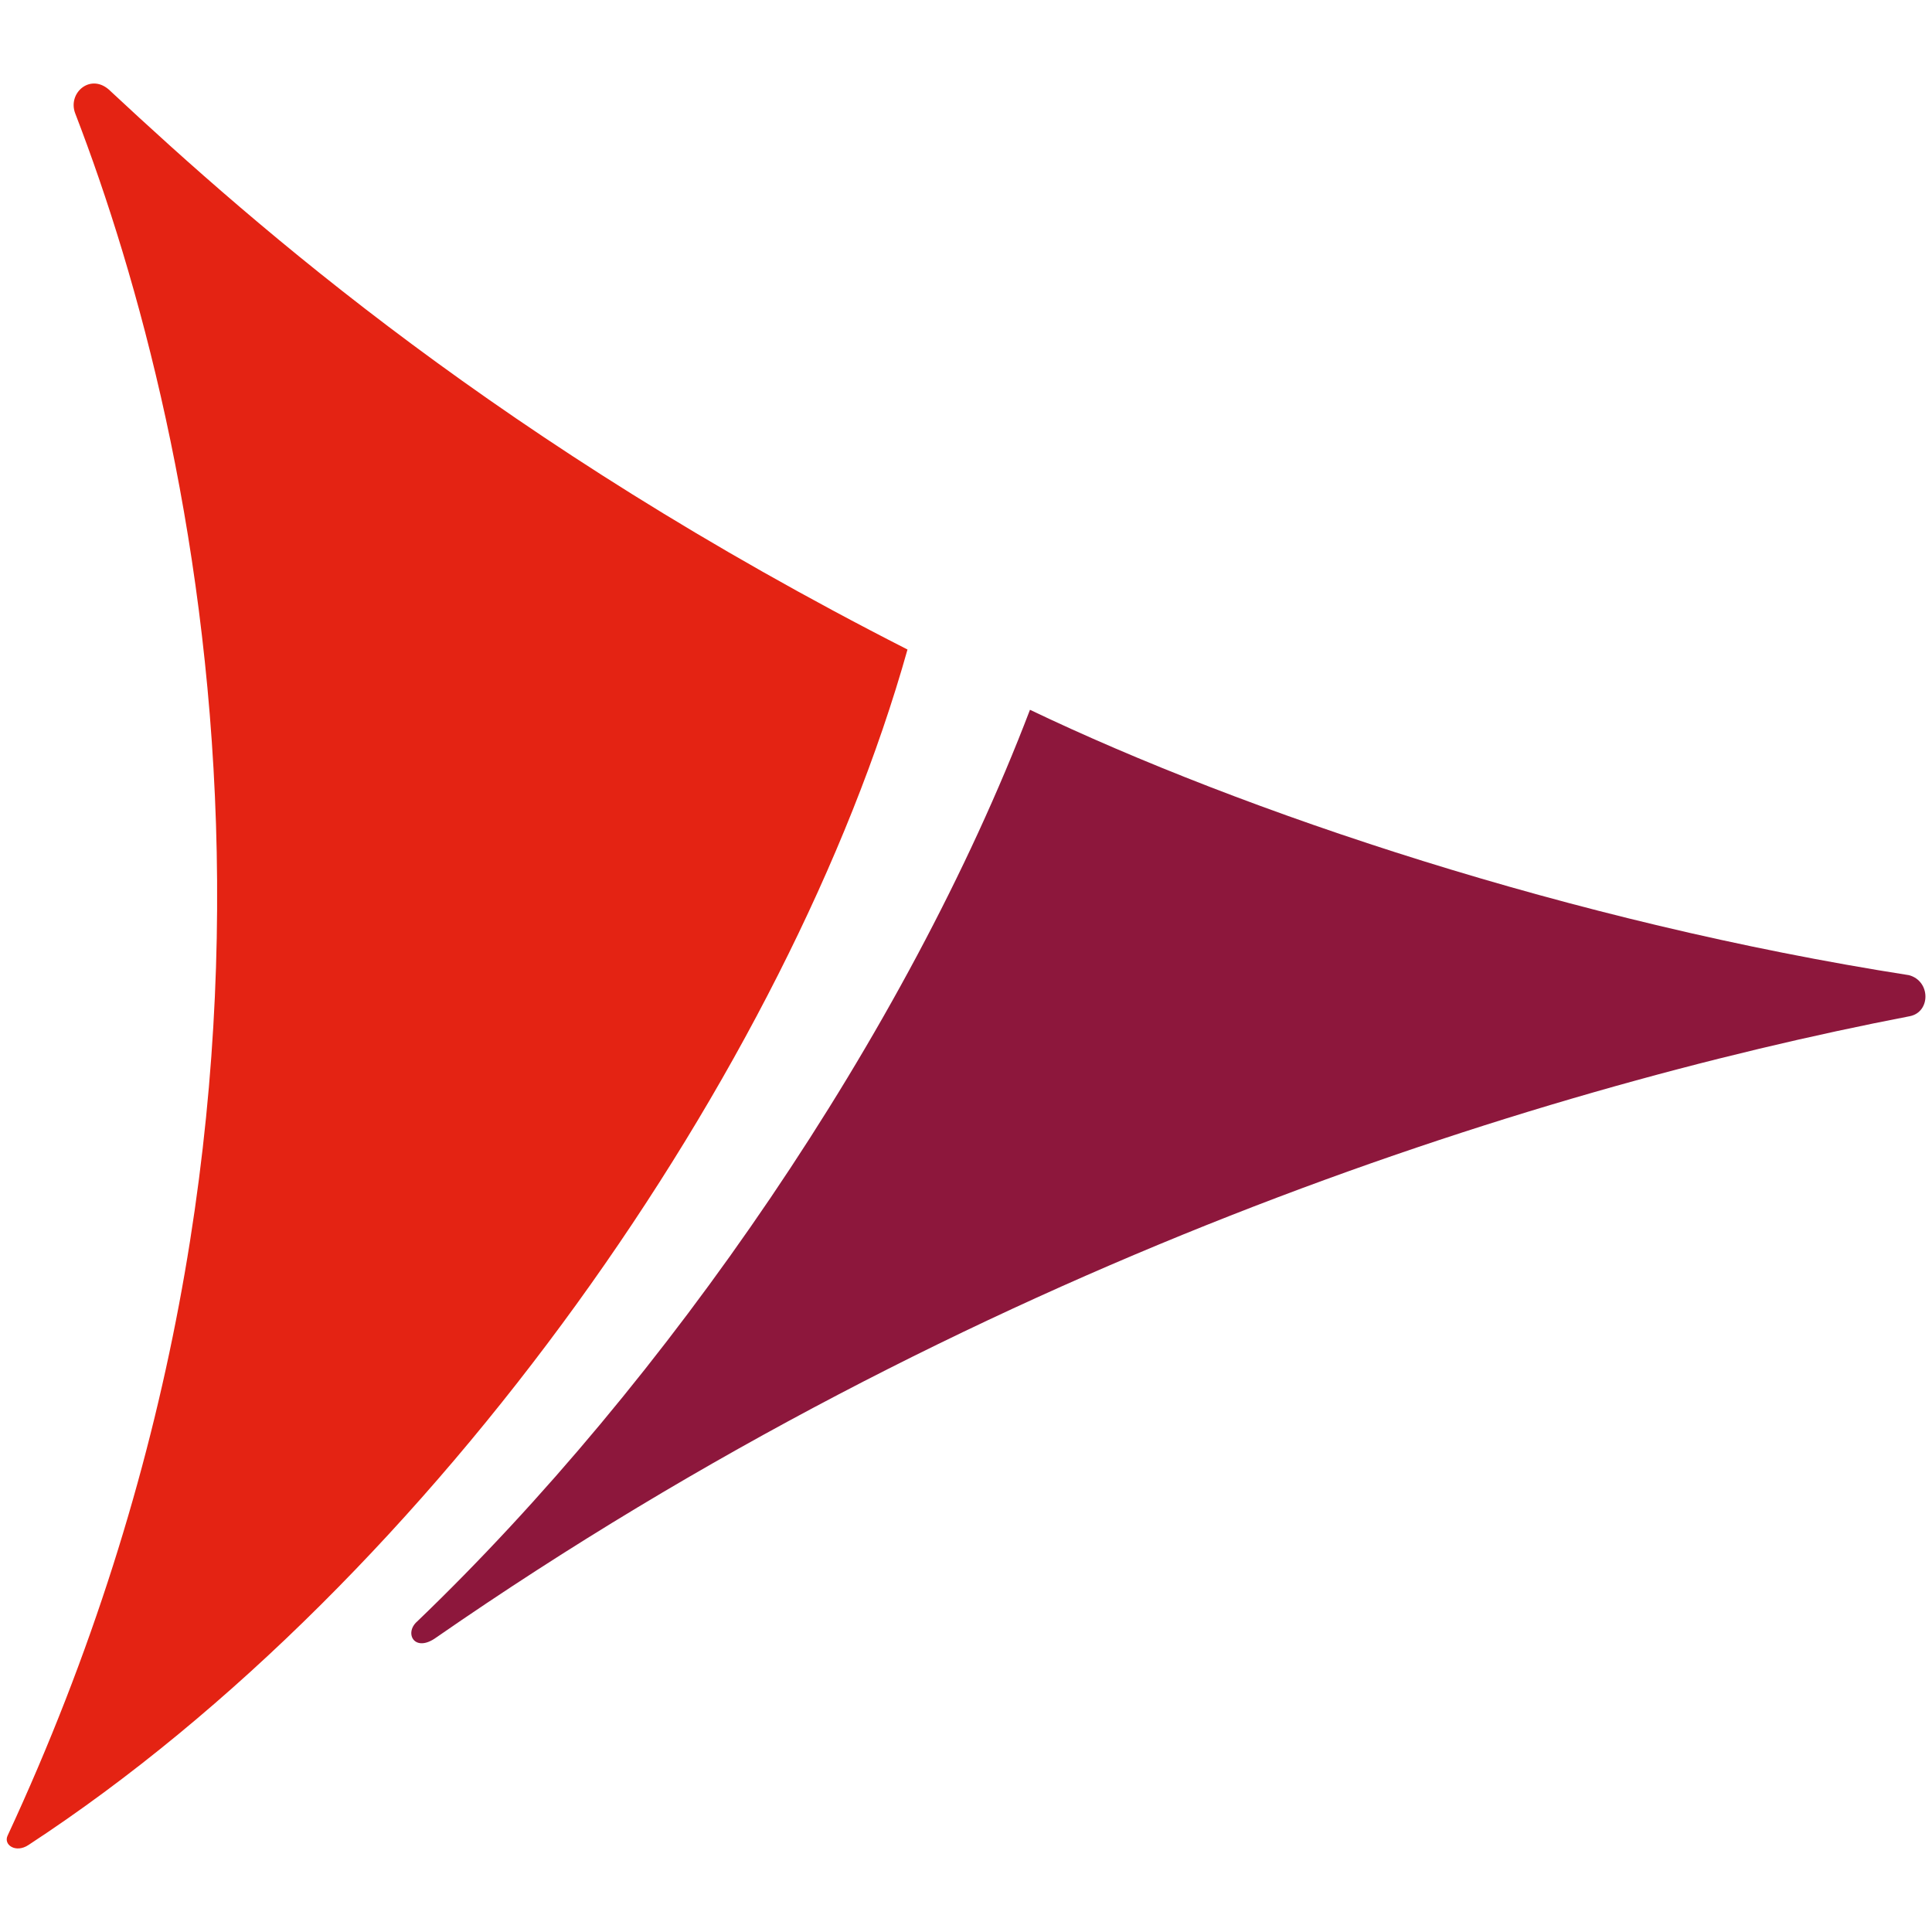 <?xml version="1.0" encoding="UTF-8"?>
<!-- Created with Inkscape (http://www.inkscape.org/) -->
<svg width="300" height="300" version="1.1" viewBox="0 0 300.01 300.01" xmlns="http://www.w3.org/2000/svg">
 <g transform="matrix(1.3,0,0,-1.3,0,1333.3)">
  <g transform="translate(-899.19 74.95)" image-rendering="auto">
   <g transform="translate(7.32 -2.369)">
    <path transform="translate(1119.9 836.55)" d="m0 0c-40.3 6.3-79.5 19.5-105 31.7-14.8-38.8-43.4-80.3-73.2-108.9-1.6-1.4-0.3-3.8 2.3-1.9 63.8 44.2 130.4 65.4 176 74.2 2.5 0.5 2.5 4.2-0.1 4.9" fill="#8d173c" style="mix-blend-mode:normal"/>
    <path transform="translate(900.87 939.45)" d="m0 0c15.1-39.2 32.4-118.5-8.1-205.7-0.5-1.1 1-2.1 2.5-1.1 48.6 31.8 91 92.9 105 142.8-48.5 24.7-77.6 50.3-95.2 66.7-2.3 2.3-5.2-0.2-4.2-2.7" fill="#e42313"/>
   </g>
  </g>
 </g>
</svg>
